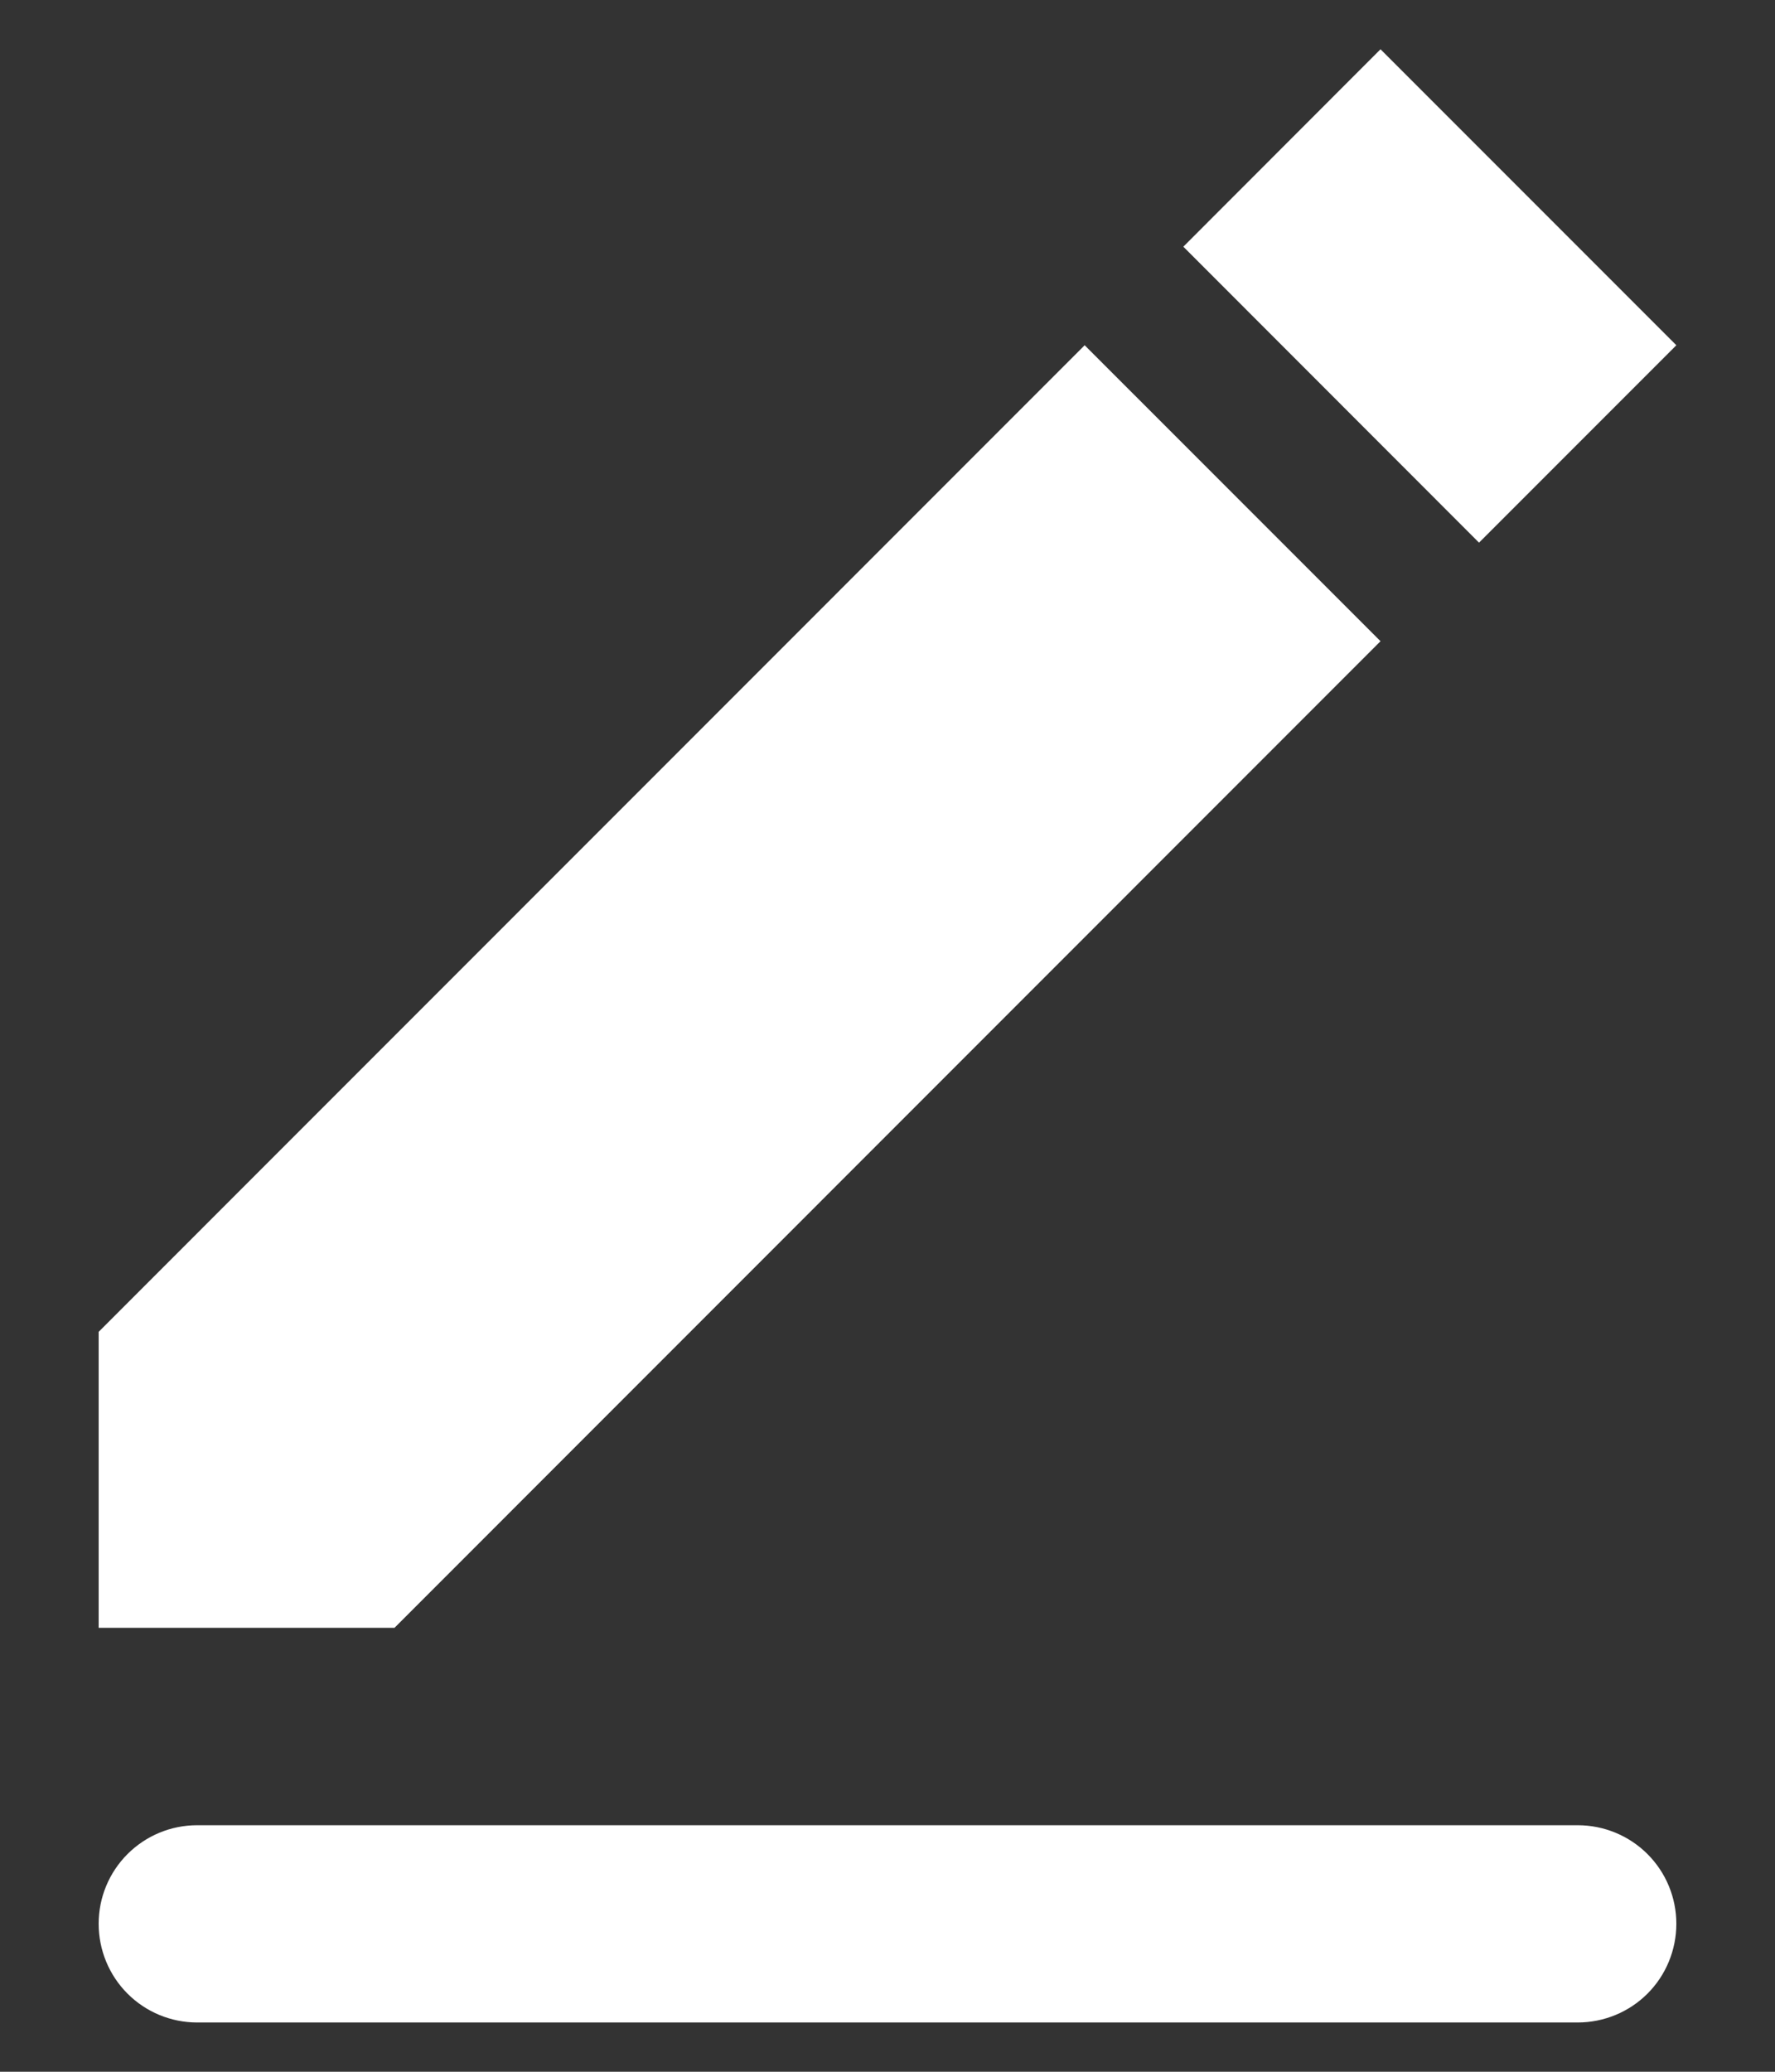 <svg width="12" height="14" viewBox="0 0 12 14" fill="none" xmlns="http://www.w3.org/2000/svg">
<rect x="0" y="0" width="12" height="14" fill="#333333" stroke="none"/>
<path fill-rule="evenodd" clip-rule="evenodd" d="M1.333 12.334H10.666C10.843 12.334 11.013 12.404 11.138 12.529C11.263 12.654 11.333 12.823 11.333 13C11.333 13.177 11.263 13.347 11.138 13.472C11.013 13.597 10.843 13.667 10.666 13.667H1.333C1.156 13.667 0.987 13.597 0.862 13.472C0.737 13.347 0.667 13.177 0.667 13C0.667 12.823 0.737 12.654 0.862 12.529C0.987 12.404 1.156 12.334 1.333 12.334ZM0.667 9L7.333 2.333L9.333 4.333L2.667 11H0.667V9ZM8 1.667L9.333 0.333L11.333 2.333L9.999 3.667L8 1.667Z" fill="white"/>
</svg>
